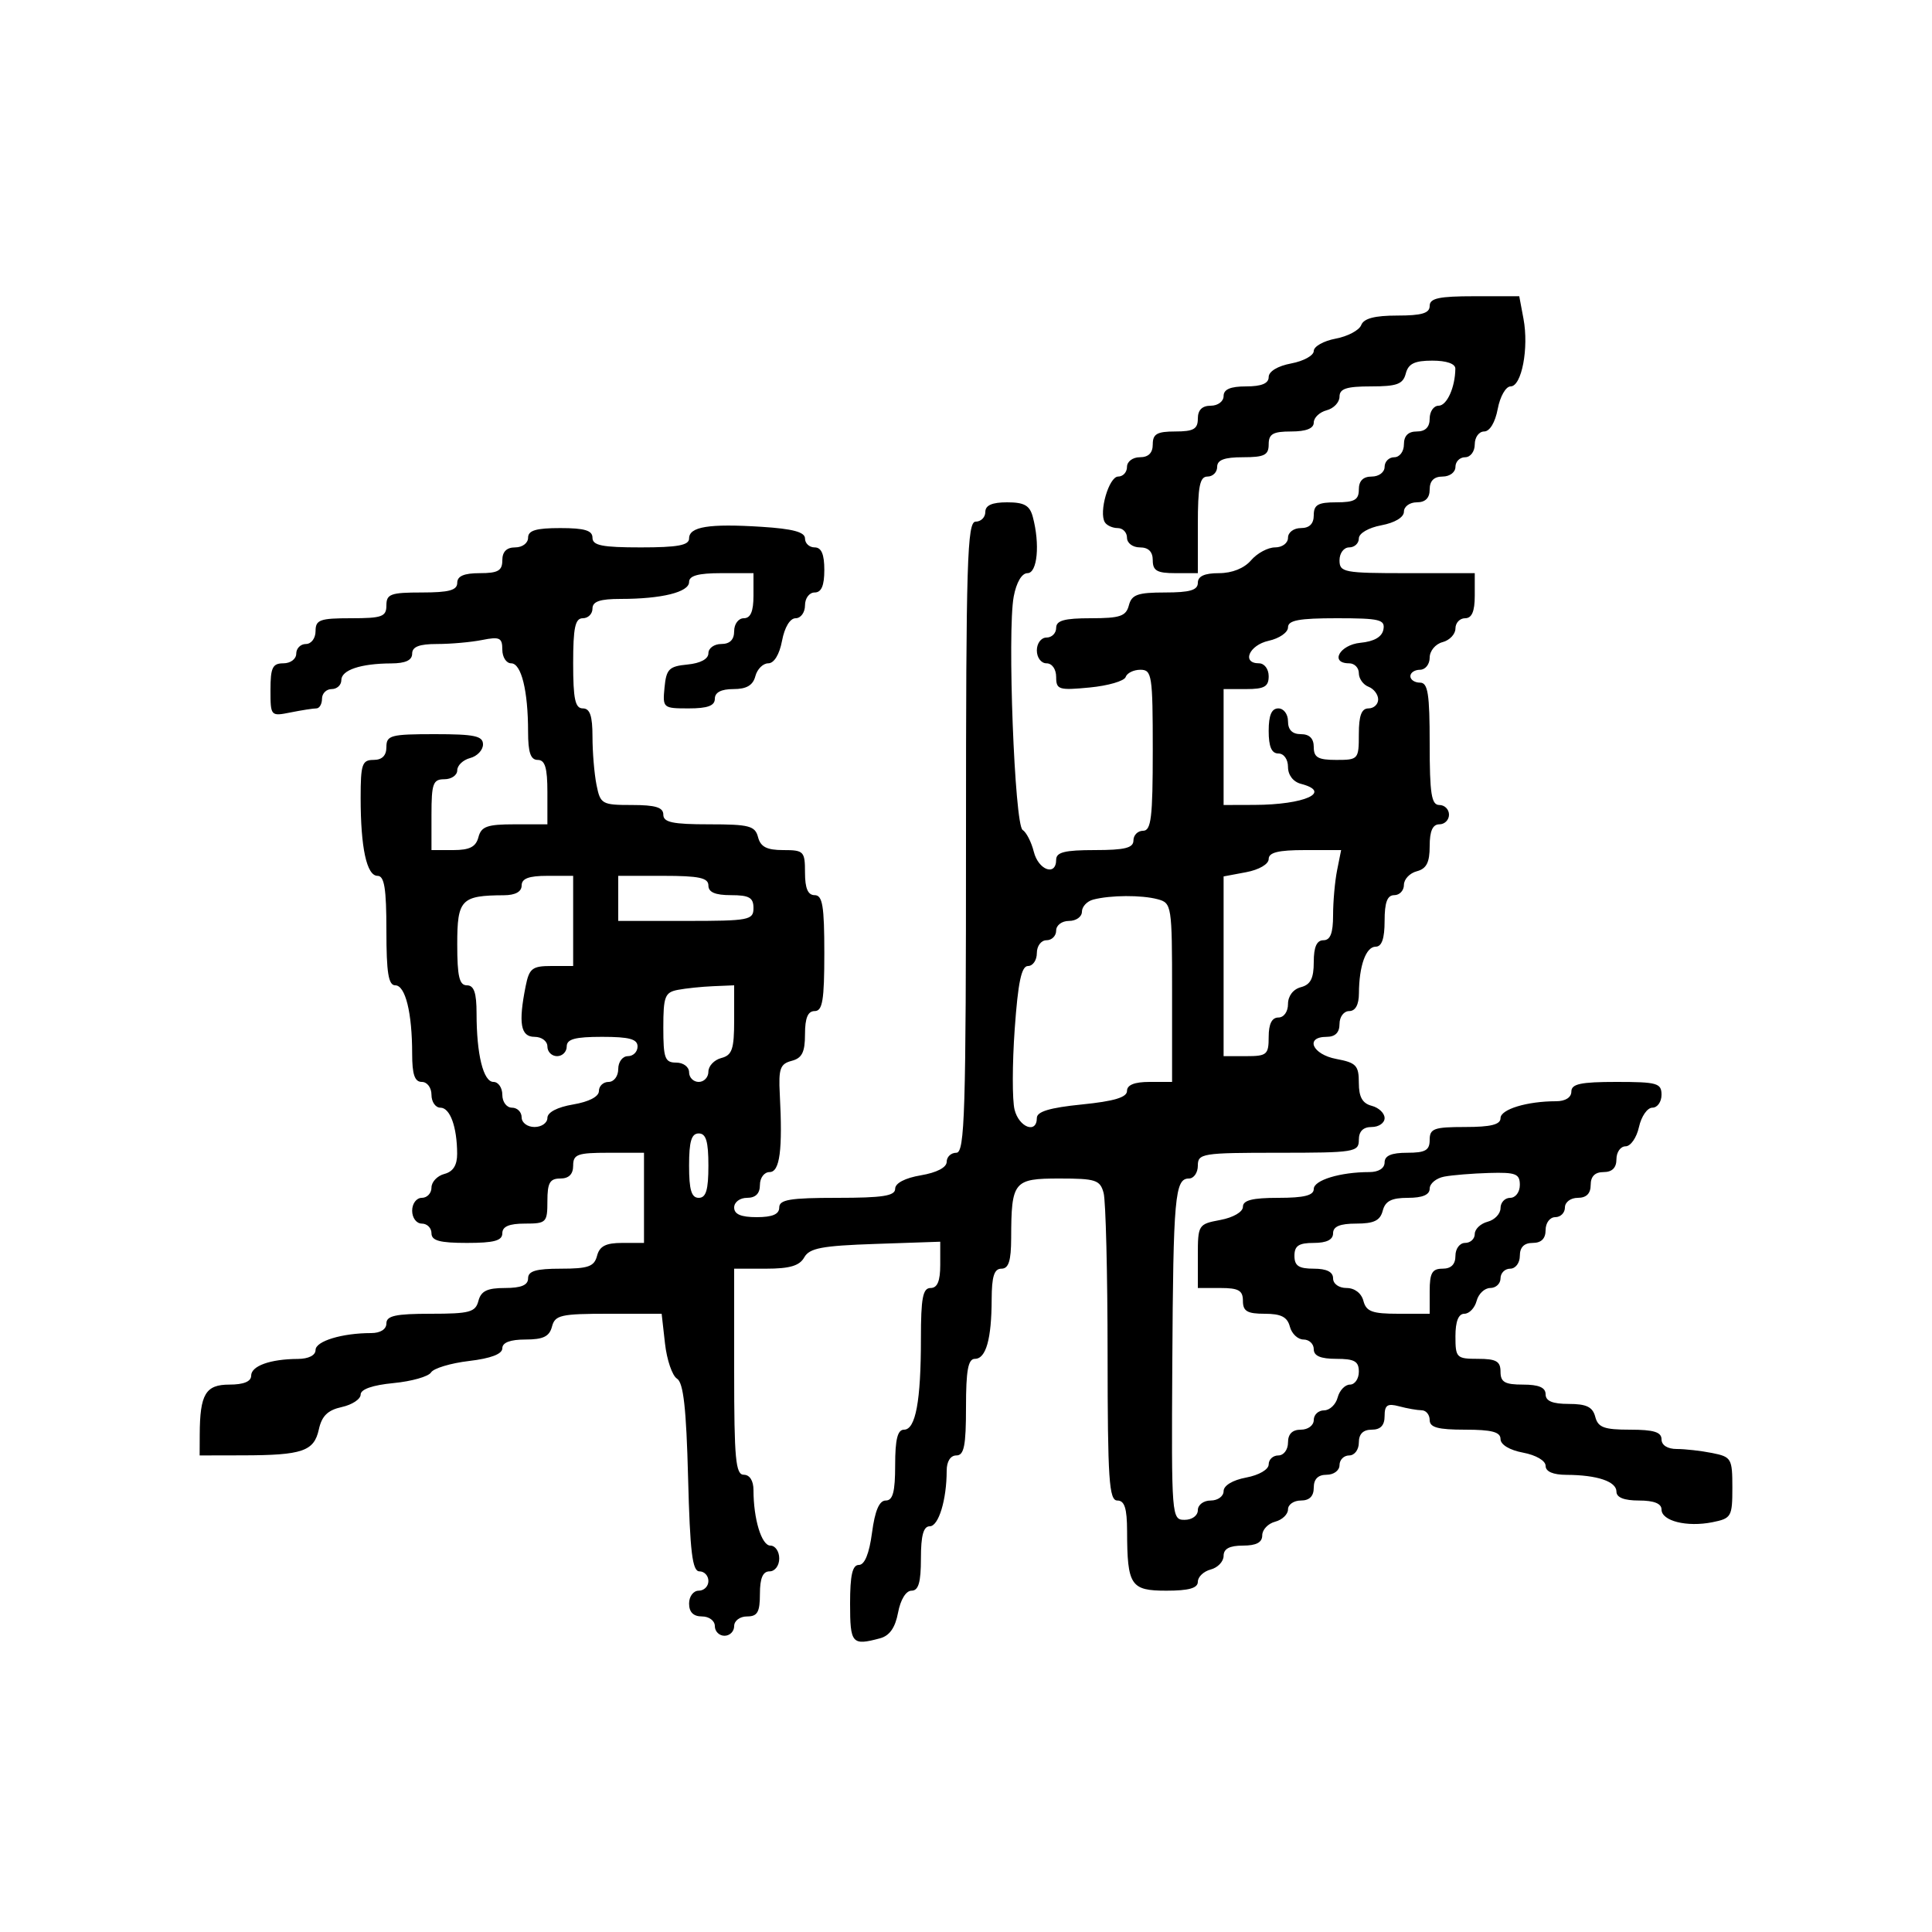 <svg xmlns="http://www.w3.org/2000/svg" width="300" height="300" viewBox="0 0 300 300" version="1.1">
  <defs/>
  <path d="M222,47.5 C222,46.31 223.439,46 228.955,46 L235.909,46 L236.566,49.5 C237.419,54.045 236.284,60 234.566,60 C233.822,60 232.929,61.563 232.566,63.5 C232.173,65.595 231.325,67 230.455,67 C229.655,67 229,67.9 229,69 C229,70.111 228.333,71 227.5,71 C226.675,71 226,71.675 226,72.5 C226,73.333 225.111,74 224,74 C222.667,74 222,74.667 222,76 C222,77.333 221.333,78 220,78 C218.9,78 218,78.655 218,79.455 C218,80.325 216.595,81.173 214.5,81.566 C212.495,81.942 211,82.816 211,83.611 C211,84.375 210.325,85 209.5,85 C208.667,85 208,85.889 208,87 C208,88.873 208.667,89 218.5,89 L229,89 L229,92.5 C229,94.944 228.548,96 227.5,96 C226.675,96 226,96.717 226,97.594 C226,98.47 225.1,99.423 224,99.71 C222.893,100 222,101.074 222,102.117 C222,103.152 221.325,104 220.5,104 C219.675,104 219,104.45 219,105 C219,105.55 219.675,106 220.5,106 C221.728,106 222,107.722 222,115.5 C222,123.278 222.272,125 223.5,125 C224.325,125 225,125.675 225,126.5 C225,127.325 224.325,128 223.5,128 C222.462,128 222,129.043 222,131.383 C222,133.926 221.503,134.897 220,135.29 C218.9,135.577 218,136.53 218,137.406 C218,138.283 217.325,139 216.5,139 C215.417,139 215,140.111 215,143 C215,145.739 214.564,147 213.617,147 C212.101,147 211.035,149.968 211.014,154.25 C211.005,156.022 210.466,157 209.5,157 C208.667,157 208,157.889 208,159 C208,160.333 207.333,161 206,161 C202.575,161 203.769,163.734 207.5,164.434 C210.591,165.014 211,165.447 211,168.139 C211,170.346 211.552,171.332 213,171.71 C214.1,171.998 215,172.856 215,173.617 C215,174.377 214.1,175 213,175 C211.667,175 211,175.667 211,177 C211,178.893 210.333,179 198.5,179 C186.667,179 186,179.107 186,181 C186,182.1 185.374,183 184.608,183 C182.438,183 182.183,185.845 182.034,211.75 C181.897,235.587 181.929,236 183.947,236 C185.105,236 186,235.346 186,234.5 C186,233.667 186.889,233 188,233 C189.1,233 190,232.345 190,231.545 C190,230.675 191.405,229.827 193.5,229.434 C195.505,229.058 197,228.184 197,227.389 C197,226.625 197.675,226 198.5,226 C199.333,226 200,225.111 200,224 C200,222.667 200.667,222 202,222 C203.111,222 204,221.333 204,220.5 C204,219.675 204.717,219 205.594,219 C206.47,219 207.423,218.1 207.71,217 C207.998,215.9 208.856,215 209.617,215 C210.377,215 211,214.1 211,213 C211,211.381 210.333,211 207.5,211 C205.056,211 204,210.548 204,209.5 C204,208.675 203.283,208 202.406,208 C201.53,208 200.577,207.1 200.29,206 C199.897,204.497 198.926,204 196.383,204 C193.667,204 193,203.606 193,202 C193,200.381 192.333,200 189.5,200 L186,200 L186,195.045 C186,190.175 186.059,190.08 189.5,189.434 C191.505,189.058 193,188.184 193,187.389 C193,186.372 194.474,186 198.5,186 C202.5,186 204,185.625 204,184.625 C204,183.254 208.12,182 212.625,182 C214.069,182 215,181.412 215,180.5 C215,179.452 216.056,179 218.5,179 C221.333,179 222,178.619 222,177 C222,175.242 222.667,175 227.5,175 C231.5,175 233,174.625 233,173.625 C233,172.254 237.12,171 241.625,171 C243.069,171 244,170.412 244,169.5 C244,168.31 245.444,168 251,168 C257.333,168 258,168.19 258,170 C258,171.1 257.361,172 256.579,172 C255.798,172 254.862,173.35 254.5,175 C254.138,176.65 253.202,178 252.421,178 C251.639,178 251,178.9 251,180 C251,181.333 250.333,182 249,182 C247.667,182 247,182.667 247,184 C247,185.333 246.333,186 245,186 C243.889,186 243,186.667 243,187.5 C243,188.325 242.325,189 241.5,189 C240.667,189 240,189.889 240,191 C240,192.333 239.333,193 238,193 C236.667,193 236,193.667 236,195 C236,196.111 235.333,197 234.5,197 C233.675,197 233,197.675 233,198.5 C233,199.325 232.283,200 231.406,200 C230.53,200 229.577,200.9 229.29,202 C229.002,203.1 228.144,204 227.383,204 C226.469,204 226,205.187 226,207.5 C226,210.833 226.167,211 229.5,211 C232.333,211 233,211.381 233,213 C233,214.619 233.667,215 236.5,215 C238.944,215 240,215.452 240,216.5 C240,217.555 241.066,218 243.594,218 C246.346,218 247.31,218.468 247.71,220 C248.143,221.656 249.074,222 253.117,222 C256.791,222 258,222.371 258,223.5 C258,224.412 258.931,225 260.375,225 C261.681,225 264.156,225.281 265.875,225.625 C268.849,226.22 269,226.48 269,231 C269,235.511 268.844,235.781 265.902,236.37 C261.932,237.164 258,236.179 258,234.392 C258,233.468 256.823,233 254.5,233 C252.187,233 251,232.531 251,231.617 C251,230.041 248,229.034 243.25,229.014 C241.15,229.005 240,228.509 240,227.611 C240,226.816 238.505,225.942 236.5,225.566 C234.405,225.173 233,224.325 233,223.455 C233,222.358 231.646,222 227.5,222 C223.278,222 222,221.652 222,220.5 C222,219.675 221.438,218.994 220.75,218.986 C220.063,218.979 218.488,218.701 217.25,218.37 C215.435,217.883 215,218.176 215,219.883 C215,221.333 214.37,222 213,222 C211.667,222 211,222.667 211,224 C211,225.111 210.333,226 209.5,226 C208.675,226 208,226.675 208,227.5 C208,228.333 207.111,229 206,229 C204.667,229 204,229.667 204,231 C204,232.333 203.333,233 202,233 C200.9,233 200,233.623 200,234.383 C200,235.144 199.1,236.002 198,236.29 C196.9,236.577 196,237.53 196,238.406 C196,239.51 195.078,240 193,240 C190.922,240 190,240.49 190,241.594 C190,242.47 189.1,243.423 188,243.71 C186.9,243.998 186,244.856 186,245.617 C186,246.606 184.608,247 181.117,247 C175.563,247 175.038,246.204 175.014,237.75 C175.003,234.201 174.621,233 173.5,233 C172.211,233 171.998,229.799 171.986,210.25 C171.979,197.738 171.701,186.488 171.37,185.25 C170.826,183.22 170.154,183 164.5,183 C157.387,183 157.039,183.43 157.014,192.25 C157.003,195.799 156.621,197 155.5,197 C154.379,197 153.997,198.201 153.986,201.75 C153.969,207.923 153.103,211 151.383,211 C150.329,211 150,212.781 150,218.5 C150,224.5 149.7,226 148.5,226 C147.588,226 147,226.931 147,228.375 C147,232.88 145.746,237 144.375,237 C143.392,237 143,238.424 143,242 C143,245.709 142.624,247 141.545,247 C140.682,247 139.831,248.386 139.451,250.408 C139.013,252.744 138.134,253.998 136.656,254.394 C132.286,255.567 132,255.235 132,249 C132,244.584 132.362,243 133.371,243 C134.261,243 134.975,241.246 135.406,238 C135.86,234.576 136.531,233 137.534,233 C138.644,233 139,231.665 139,227.5 C139,223.5 139.375,222 140.375,222 C142.176,222 143,217.568 143,207.875 C143,201.542 143.294,200 144.5,200 C145.555,200 146,198.934 146,196.406 L146,192.813 L135.928,193.156 C127.604,193.44 125.687,193.804 124.879,195.25 C124.153,196.549 122.626,197 118.95,197 L114,197 L114,213 C114,226.556 114.229,229 115.5,229 C116.412,229 117,229.931 117,231.375 C117,235.88 118.254,240 119.625,240 C120.381,240 121,240.9 121,242 C121,243.111 120.333,244 119.5,244 C118.452,244 118,245.056 118,247.5 C118,250.333 117.619,251 116,251 C114.889,251 114,251.667 114,252.5 C114,253.325 113.325,254 112.5,254 C111.675,254 111,253.325 111,252.5 C111,251.667 110.111,251 109,251 C107.667,251 107,250.333 107,249 C107,247.889 107.667,247 108.5,247 C109.325,247 110,246.325 110,245.5 C110,244.675 109.375,244 108.611,244 C107.507,244 107.145,241.019 106.846,229.454 C106.568,218.678 106.122,214.693 105.126,214.078 C104.387,213.621 103.548,211.167 103.261,208.624 L102.74,204 L94.487,204 C87.074,204 86.18,204.204 85.71,206 C85.31,207.532 84.346,208 81.594,208 C79.229,208 78,208.466 78,209.361 C78,210.254 76.223,210.932 72.825,211.334 C69.979,211.671 67.327,212.47 66.932,213.11 C66.537,213.75 63.915,214.494 61.107,214.764 C57.85,215.077 56,215.723 56,216.548 C56,217.259 54.679,218.131 53.065,218.486 C50.891,218.963 49.969,219.865 49.508,221.963 C48.765,225.349 46.955,225.968 37.75,225.986 L31,226 L31.014,222.75 C31.04,216.486 31.923,215 35.617,215 C37.831,215 39,214.522 39,213.617 C39,212.101 41.968,211.035 46.25,211.014 C47.91,211.005 49,210.455 49,209.625 C49,208.254 53.12,207 57.625,207 C59.069,207 60,206.412 60,205.5 C60,204.312 61.431,204 66.883,204 C72.926,204 73.831,203.756 74.29,202 C74.69,200.468 75.654,200 78.406,200 C80.934,200 82,199.555 82,198.5 C82,197.363 83.233,197 87.094,197 C91.346,197 92.274,196.67 92.71,195 C93.103,193.497 94.074,193 96.617,193 L100,193 L100,179 L94.5,179 C89.667,179 89,179.242 89,181 C89,182.333 88.333,183 87,183 C85.381,183 85,183.667 85,186.5 C85,189.833 84.833,190 81.5,190 C79.056,190 78,190.452 78,191.5 C78,192.652 76.722,193 72.5,193 C68.278,193 67,192.652 67,191.5 C67,190.675 66.325,190 65.5,190 C64.667,190 64,189.111 64,188 C64,186.889 64.667,186 65.5,186 C66.325,186 67,185.283 67,184.406 C67,183.53 67.9,182.577 69,182.29 C70.366,181.932 70.996,180.933 70.986,179.133 C70.965,174.96 69.885,172 68.383,172 C67.623,172 67,171.1 67,170 C67,168.889 66.333,168 65.5,168 C64.395,168 64,166.847 64,163.625 C64,157.259 62.948,153 61.375,153 C60.316,153 60,151.045 60,144.5 C60,137.955 59.684,136 58.625,136 C56.94,136 56,131.658 56,123.875 C56,118.667 56.227,118 58,118 C59.333,118 60,117.333 60,116 C60,114.178 60.667,114 67.5,114 C73.696,114 75,114.277 75,115.594 C75,116.47 74.1,117.423 73,117.71 C71.9,117.998 71,118.856 71,119.617 C71,120.377 70.1,121 69,121 C67.242,121 67,121.667 67,126.5 L67,132 L70.383,132 C72.926,132 73.897,131.503 74.29,130 C74.726,128.33 75.654,128 79.906,128 L85,128 L85,123 C85,119.222 84.633,118 83.5,118 C82.395,118 82,116.847 82,113.625 C82,107.259 80.948,103 79.375,103 C78.619,103 78,102.044 78,100.875 C78,99.028 77.591,98.832 74.875,99.375 C73.156,99.719 70.006,100 67.875,100 C65.097,100 64,100.425 64,101.5 C64,102.523 62.966,103.004 60.75,103.014 C56,103.034 53,104.041 53,105.617 C53,106.377 52.325,107 51.5,107 C50.675,107 50,107.675 50,108.5 C50,109.325 49.606,110 49.125,110 C48.644,110 46.844,110.281 45.125,110.625 C42.029,111.244 42,111.212 42,107.125 C42,103.667 42.323,103 44,103 C45.111,103 46,102.333 46,101.5 C46,100.675 46.675,100 47.5,100 C48.333,100 49,99.111 49,98 C49,96.242 49.667,96 54.5,96 C59.333,96 60,95.758 60,94 C60,92.242 60.667,92 65.5,92 C69.722,92 71,91.652 71,90.5 C71,89.452 72.056,89 74.5,89 C77.333,89 78,88.619 78,87 C78,85.667 78.667,85 80,85 C81.111,85 82,84.333 82,83.5 C82,82.367 83.222,82 87,82 C90.778,82 92,82.367 92,83.5 C92,84.7 93.5,85 99.5,85 C105.219,85 107,84.672 107,83.617 C107,81.78 110.083,81.283 118.25,81.803 C123.124,82.113 125,82.618 125,83.616 C125,84.377 125.675,85 126.5,85 C127.548,85 128,86.056 128,88.5 C128,90.944 127.548,92 126.5,92 C125.667,92 125,92.889 125,94 C125,95.1 124.345,96 123.545,96 C122.675,96 121.827,97.405 121.434,99.5 C121.034,101.631 120.197,103 119.295,103 C118.48,103 117.577,103.9 117.29,105 C116.919,106.417 115.926,107 113.883,107 C111.987,107 111,107.513 111,108.5 C111,109.587 109.882,110 106.937,110 C102.955,110 102.88,109.935 103.187,106.75 C103.462,103.892 103.892,103.462 106.75,103.187 C108.763,102.993 110,102.327 110,101.437 C110,100.646 110.9,100 112,100 C113.333,100 114,99.333 114,98 C114,96.889 114.667,96 115.5,96 C116.548,96 117,94.944 117,92.5 L117,89 L112,89 C108.424,89 107,89.392 107,90.375 C107,91.948 102.741,93 96.375,93 C93.153,93 92,93.395 92,94.5 C92,95.325 91.325,96 90.5,96 C89.31,96 89,97.444 89,103 C89,108.556 89.31,110 90.5,110 C91.605,110 92,111.153 92,114.375 C92,116.781 92.281,120.156 92.625,121.875 C93.222,124.862 93.465,125 98.125,125 C101.792,125 103,125.372 103,126.5 C103,127.692 104.455,128 110.094,128 C116.346,128 117.249,128.237 117.71,130 C118.103,131.503 119.074,132 121.617,132 C124.817,132 125,132.19 125,135.5 C125,137.944 125.452,139 126.5,139 C127.722,139 128,140.667 128,148 C128,155.333 127.722,157 126.5,157 C125.445,157 125,158.066 125,160.594 C125,163.392 124.54,164.308 122.92,164.731 C121.144,165.196 120.876,165.948 121.084,169.887 C121.544,178.571 121.095,182 119.5,182 C118.667,182 118,182.889 118,184 C118,185.333 117.333,186 116,186 C114.889,186 114,186.667 114,187.5 C114,188.548 115.056,189 117.5,189 C119.944,189 121,188.548 121,187.5 C121,186.278 122.667,186 130,186 C137.084,186 139,185.699 139,184.588 C139,183.72 140.541,182.915 143,182.5 C145.459,182.085 147,181.28 147,180.412 C147,179.635 147.675,179 148.5,179 C149.813,179 150,172.889 150,130 C150,87.111 150.187,81 151.5,81 C152.325,81 153,80.325 153,79.5 C153,78.462 154.043,78 156.383,78 C159.047,78 159.895,78.479 160.37,80.25 C161.509,84.499 161.084,89 159.545,89 C158.664,89 157.822,90.434 157.408,92.639 C156.397,98.029 157.546,128.102 158.793,128.872 C159.37,129.228 160.151,130.753 160.529,132.26 C161.247,135.122 164,136.106 164,133.5 C164,132.333 165.333,132 170,132 C174.667,132 176,131.667 176,130.5 C176,129.675 176.675,129 177.5,129 C178.753,129 179,126.944 179,116.5 C179,104.848 178.87,104 177.083,104 C176.029,104 174.998,104.507 174.791,105.127 C174.584,105.747 172.072,106.479 169.208,106.754 C164.406,107.215 164,107.089 164,105.127 C164,103.903 163.363,103 162.5,103 C161.667,103 161,102.111 161,101 C161,99.889 161.667,99 162.5,99 C163.325,99 164,98.325 164,97.5 C164,96.352 165.265,96 169.383,96 C173.926,96 174.848,95.688 175.29,94 C175.726,92.33 176.654,92 180.906,92 C184.767,92 186,91.637 186,90.5 C186,89.472 187.031,89 189.278,89 C191.318,89 193.202,88.245 194.268,87 C195.21,85.9 196.885,85 197.99,85 C199.11,85 200,84.336 200,83.5 C200,82.667 200.889,82 202,82 C203.333,82 204,81.333 204,80 C204,78.381 204.667,78 207.5,78 C210.333,78 211,77.619 211,76 C211,74.667 211.667,74 213,74 C214.111,74 215,73.333 215,72.5 C215,71.675 215.675,71 216.5,71 C217.333,71 218,70.111 218,69 C218,67.667 218.667,67 220,67 C221.333,67 222,66.333 222,65 C222,63.9 222.623,63 223.383,63 C224.669,63 225.955,60.16 225.986,57.25 C225.995,56.479 224.622,56 222.406,56 C219.654,56 218.69,56.468 218.29,58 C217.857,59.656 216.926,60 212.883,60 C209.082,60 208,60.353 208,61.594 C208,62.47 207.1,63.423 206,63.71 C204.9,63.998 204,64.856 204,65.617 C204,66.531 202.813,67 200.5,67 C197.667,67 197,67.381 197,69 C197,70.667 196.333,71 193,71 C190.111,71 189,71.417 189,72.5 C189,73.325 188.325,74 187.5,74 C186.3,74 186,75.5 186,81.5 L186,89 L182.5,89 C179.667,89 179,88.619 179,87 C179,85.667 178.333,85 177,85 C175.889,85 175,84.333 175,83.5 C175,82.675 174.352,82 173.559,82 C172.766,82 171.868,81.596 171.563,81.103 C170.591,79.53 172.196,74 173.625,74 C174.381,74 175,73.325 175,72.5 C175,71.667 175.889,71 177,71 C178.333,71 179,70.333 179,69 C179,67.381 179.667,67 182.5,67 C185.333,67 186,66.619 186,65 C186,63.667 186.667,63 188,63 C189.111,63 190,62.333 190,61.5 C190,60.452 191.056,60 193.5,60 C195.896,60 197,59.541 197,58.545 C197,57.675 198.405,56.827 200.5,56.434 C202.425,56.073 204,55.203 204,54.5 C204,53.797 205.532,52.935 207.403,52.584 C209.275,52.233 211.061,51.283 211.372,50.473 C211.766,49.446 213.46,49 216.969,49 C220.774,49 222,48.635 222,47.5 Z M169.75,139.689 C168.787,139.941 168,140.789 168,141.573 C168,142.358 167.1,143 166,143 C164.889,143 164,143.667 164,144.5 C164,145.325 163.325,146 162.5,146 C161.667,146 161,146.889 161,148 C161,149.1 160.383,150 159.629,150 C158.608,150 158.08,152.504 157.562,159.81 C157.18,165.206 157.17,170.831 157.542,172.31 C158.235,175.074 161,176.106 161,173.601 C161,172.604 163.005,172.002 168,171.5 C172.995,170.998 175,170.396 175,169.399 C175,168.467 176.168,168 178.5,168 L182,168 L182,154.117 C182,140.564 181.946,140.219 179.75,139.63 C177.249,138.96 172.432,138.988 169.75,139.689 Z M81,137.5 C81,138.466 80.022,139.005 78.25,139.014 C71.6,139.047 71,139.676 71,146.617 C71,151.624 71.323,153 72.5,153 C73.605,153 74,154.153 74,157.375 C74,163.741 75.052,168 76.625,168 C77.381,168 78,168.9 78,170 C78,171.111 78.667,172 79.5,172 C80.325,172 81,172.675 81,173.5 C81,174.333 81.889,175 83,175 C84.1,175 85,174.365 85,173.588 C85,172.72 86.541,171.915 89,171.5 C91.459,171.085 93,170.28 93,169.412 C93,168.635 93.675,168 94.5,168 C95.333,168 96,167.111 96,166 C96,164.889 96.667,164 97.5,164 C98.325,164 99,163.325 99,162.5 C99,161.348 97.722,161 93.5,161 C89.278,161 88,161.348 88,162.5 C88,163.325 87.325,164 86.5,164 C85.675,164 85,163.325 85,162.5 C85,161.667 84.111,161 83,161 C80.837,161 80.47,158.898 81.625,153.125 C82.177,150.366 82.645,150 85.625,150 L89,150 L89,136 L85,136 C82.111,136 81,136.417 81,137.5 Z M200,97.421 C200,98.202 198.65,99.138 197,99.5 C193.958,100.168 192.745,103 195.5,103 C196.333,103 197,103.889 197,105 C197,106.619 196.333,107 193.5,107 L190,107 L190,125 L194.75,124.986 C202.595,124.964 206.937,123.001 202,121.71 C200.803,121.397 200,120.346 200,119.094 C200,117.899 199.356,117 198.5,117 C197.452,117 197,115.944 197,113.5 C197,111.056 197.452,110 198.5,110 C199.333,110 200,110.889 200,112 C200,113.333 200.667,114 202,114 C203.333,114 204,114.667 204,116 C204,117.619 204.667,118 207.5,118 C210.917,118 211,117.905 211,114 C211,111.111 211.417,110 212.5,110 C213.325,110 214,109.373 214,108.607 C214,107.841 213.325,106.955 212.5,106.638 C211.675,106.322 211,105.374 211,104.531 C211,103.689 210.325,103 209.5,103 C206.435,103 208.006,100.126 211.242,99.813 C213.377,99.607 214.597,98.903 214.815,97.75 C215.107,96.208 214.246,96 207.573,96 C201.696,96 200,96.318 200,97.421 Z M197,133.389 C197,134.184 195.505,135.058 193.5,135.434 L190,136.091 L190,164 L193.5,164 C196.722,164 197,163.762 197,161 Q197,158 198.5,158 C199.356,158 200,157.101 200,155.906 C200,154.654 200.803,153.603 202,153.29 C203.503,152.897 204,151.926 204,149.383 C204,147.043 204.462,146 205.5,146 C206.575,146 207,144.903 207,142.125 C207,139.994 207.281,136.844 207.625,135.125 L208.25,132 L202.625,132 C198.492,132 197,132.368 197,133.389 Z M224.25,182.706 C223.012,182.944 222,183.783 222,184.57 C222,185.528 220.884,186 218.617,186 C216.074,186 215.103,186.497 214.71,188 C214.31,189.532 213.346,190 210.594,190 C208.066,190 207,190.445 207,191.5 Q207,193 204,193 C201.667,193 201,193.444 201,195 C201,196.556 201.667,197 204,197 Q207,197 207,198.5 C207,199.356 207.899,200 209.094,200 C210.346,200 211.397,200.803 211.71,202 C212.143,203.656 213.074,204 217.117,204 L222,204 L222,200.5 C222,197.667 222.381,197 224,197 C225.333,197 226,196.333 226,195 C226,193.889 226.667,193 227.5,193 C228.325,193 229,192.377 229,191.617 C229,190.856 229.9,189.998 231,189.71 C232.1,189.423 233,188.47 233,187.594 C233,186.717 233.675,186 234.5,186 C235.333,186 236,185.111 236,184 C236,182.262 235.379,182.018 231.25,182.136 C228.637,182.211 225.488,182.467 224.25,182.706 Z M105.25,153.706 C103.246,154.092 103,154.733 103,159.57 C103,164.333 103.246,165 105,165 C106.111,165 107,165.667 107,166.5 C107,167.325 107.675,168 108.5,168 C109.325,168 110,167.283 110,166.406 C110,165.53 110.9,164.577 112,164.29 C113.688,163.848 114,162.926 114,158.383 L114,153 L110.75,153.136 C108.963,153.211 106.487,153.467 105.25,153.706 Z M96,143 L106.5,143 C116.333,143 117,142.873 117,141 C117,139.381 116.333,139 113.5,139 C111.056,139 110,138.548 110,137.5 C110,136.31 108.556,136 103,136 L96,136 L96,143 Z M107,181 C107,184.778 107.367,186 108.5,186 C109.633,186 110,184.778 110,181 C110,177.222 109.633,176 108.5,176 C107.367,176 107,177.222 107,181 Z"/>
</svg>

